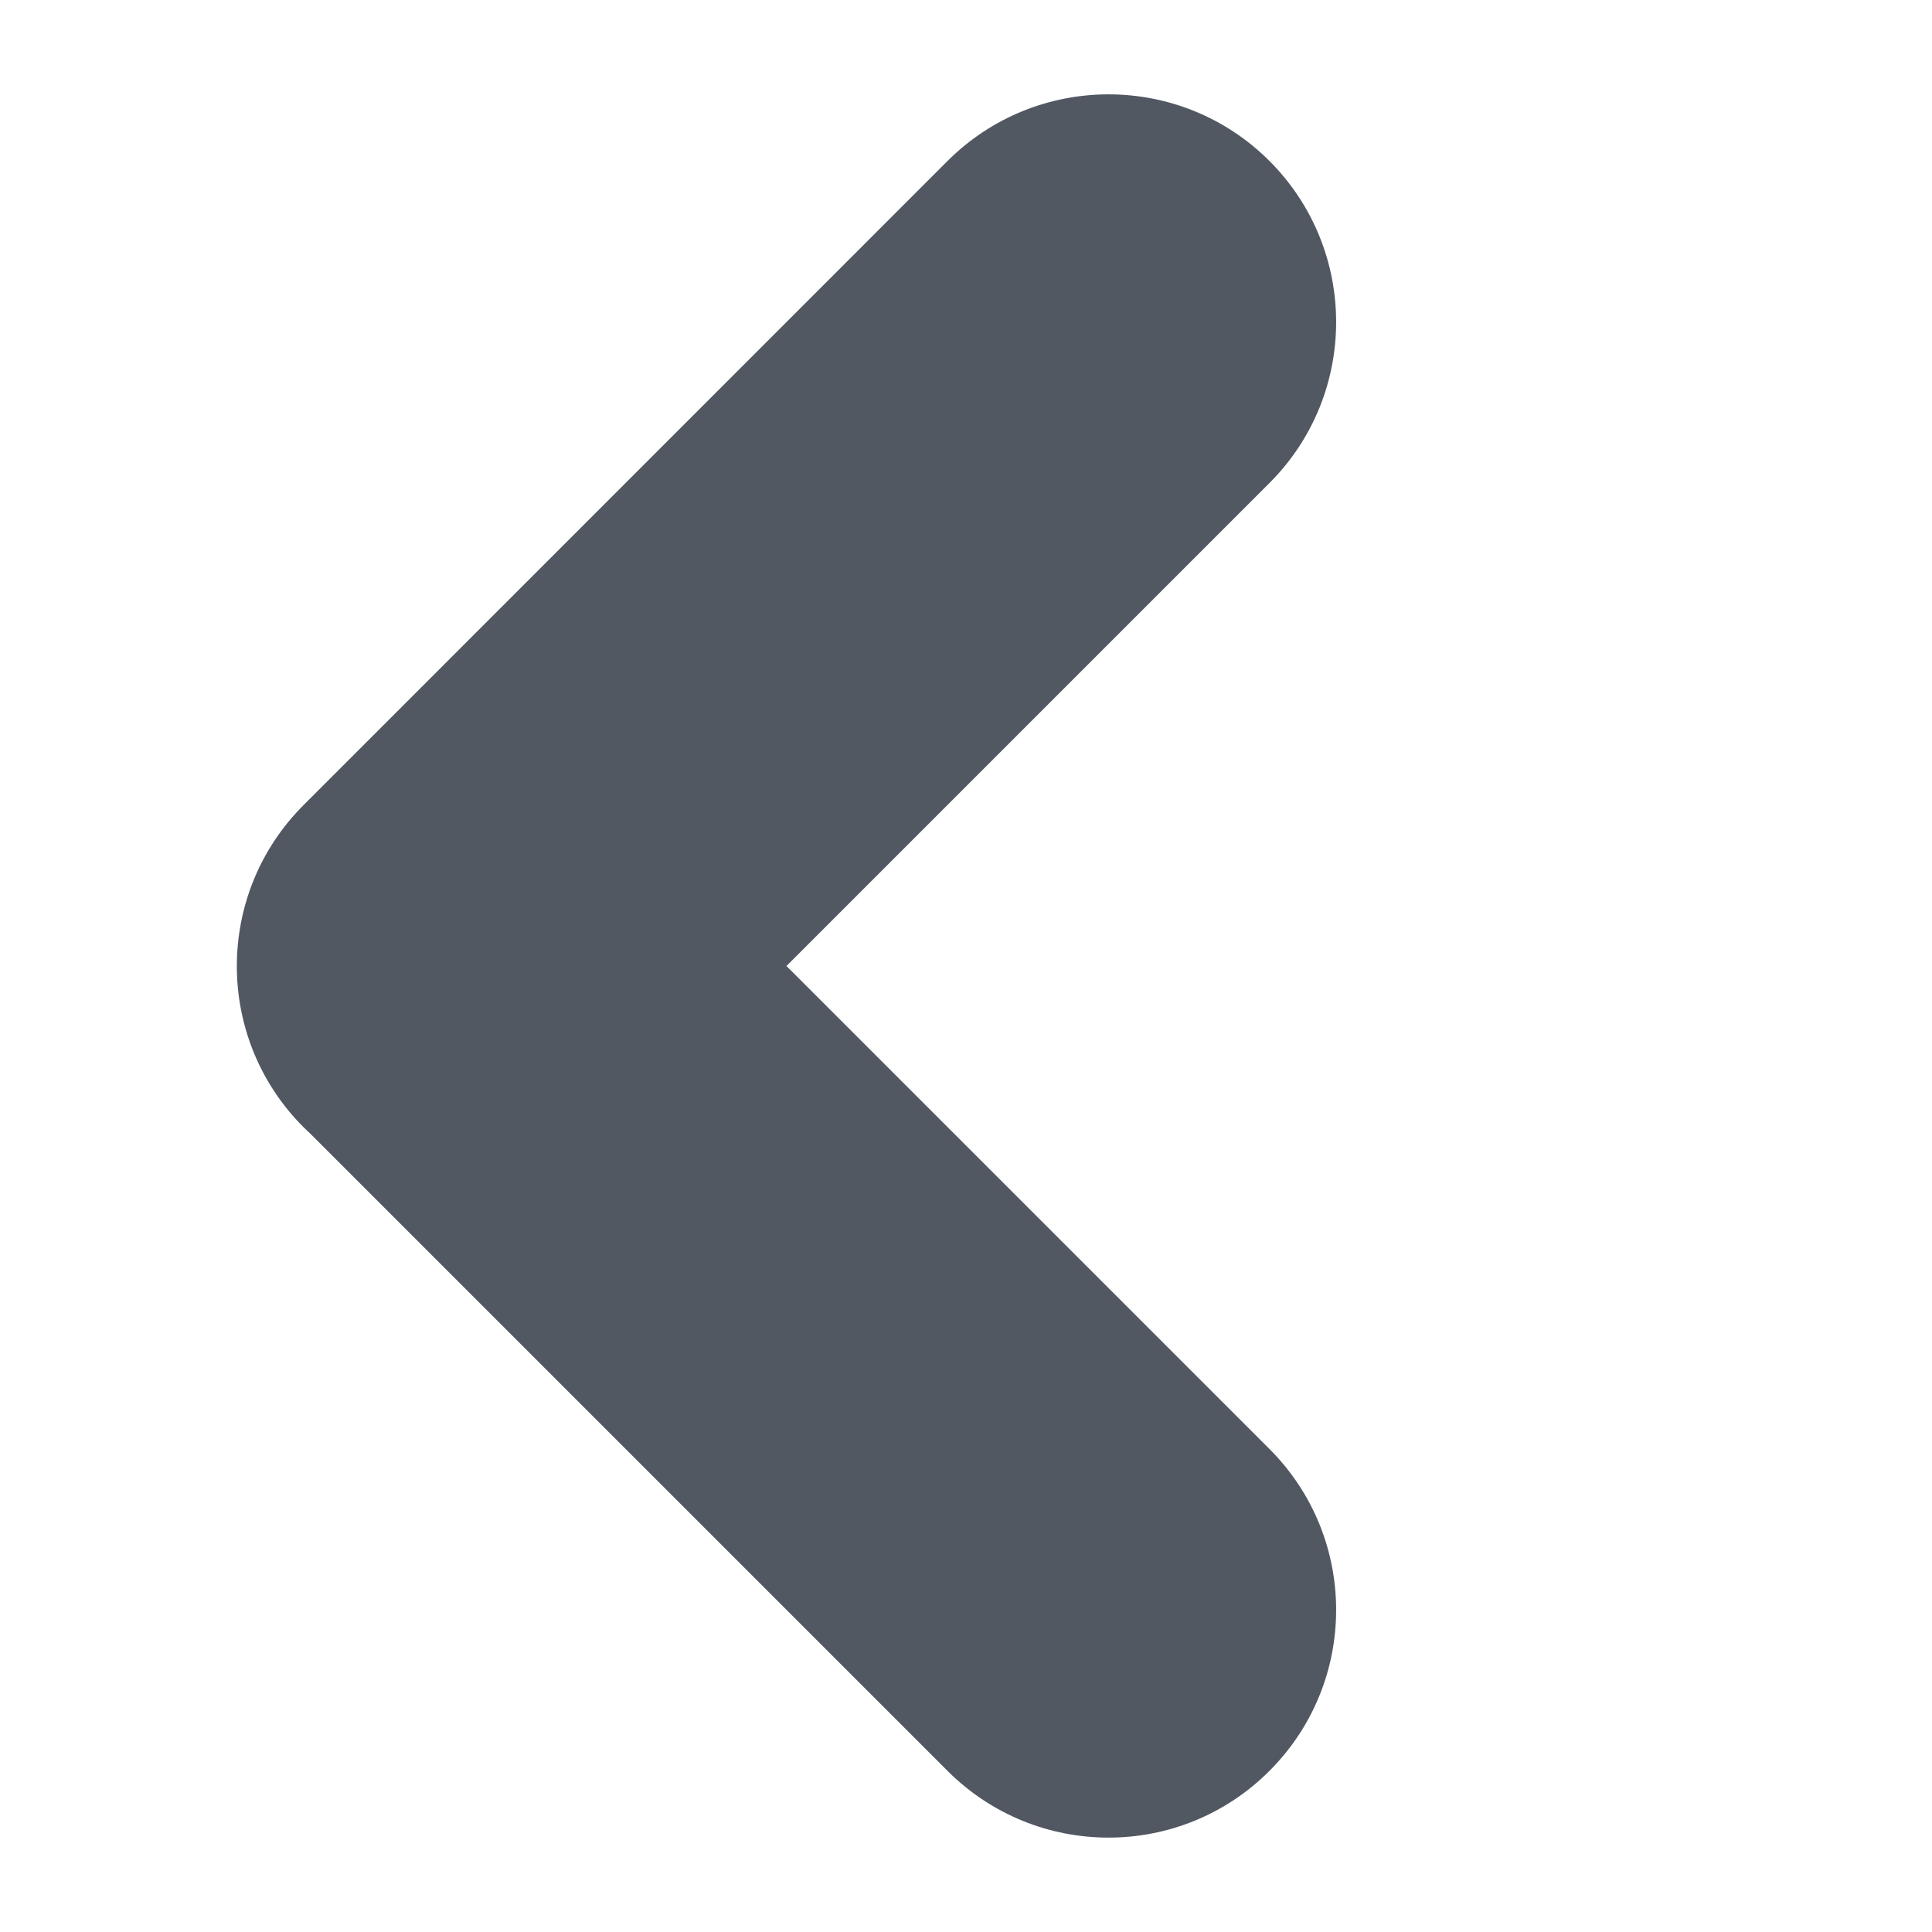 <svg width="12" height="12" viewBox="0 0 12 12" fill="none" xmlns="http://www.w3.org/2000/svg">
<path fill-rule="evenodd" clip-rule="evenodd" d="M7.885 10.999C8.437 10.447 8.437 9.552 7.885 9L4.885 6L7.885 3C8.437 2.448 8.437 1.553 7.885 1C7.333 0.448 6.438 0.448 5.885 1L1.885 5.001C1.333 5.553 1.333 6.449 1.885 7.001C1.9 7.016 1.916 7.031 1.932 7.046L5.885 10.999C6.438 11.552 7.333 11.552 7.885 10.999Z" fill="#525862"/>
</svg>
